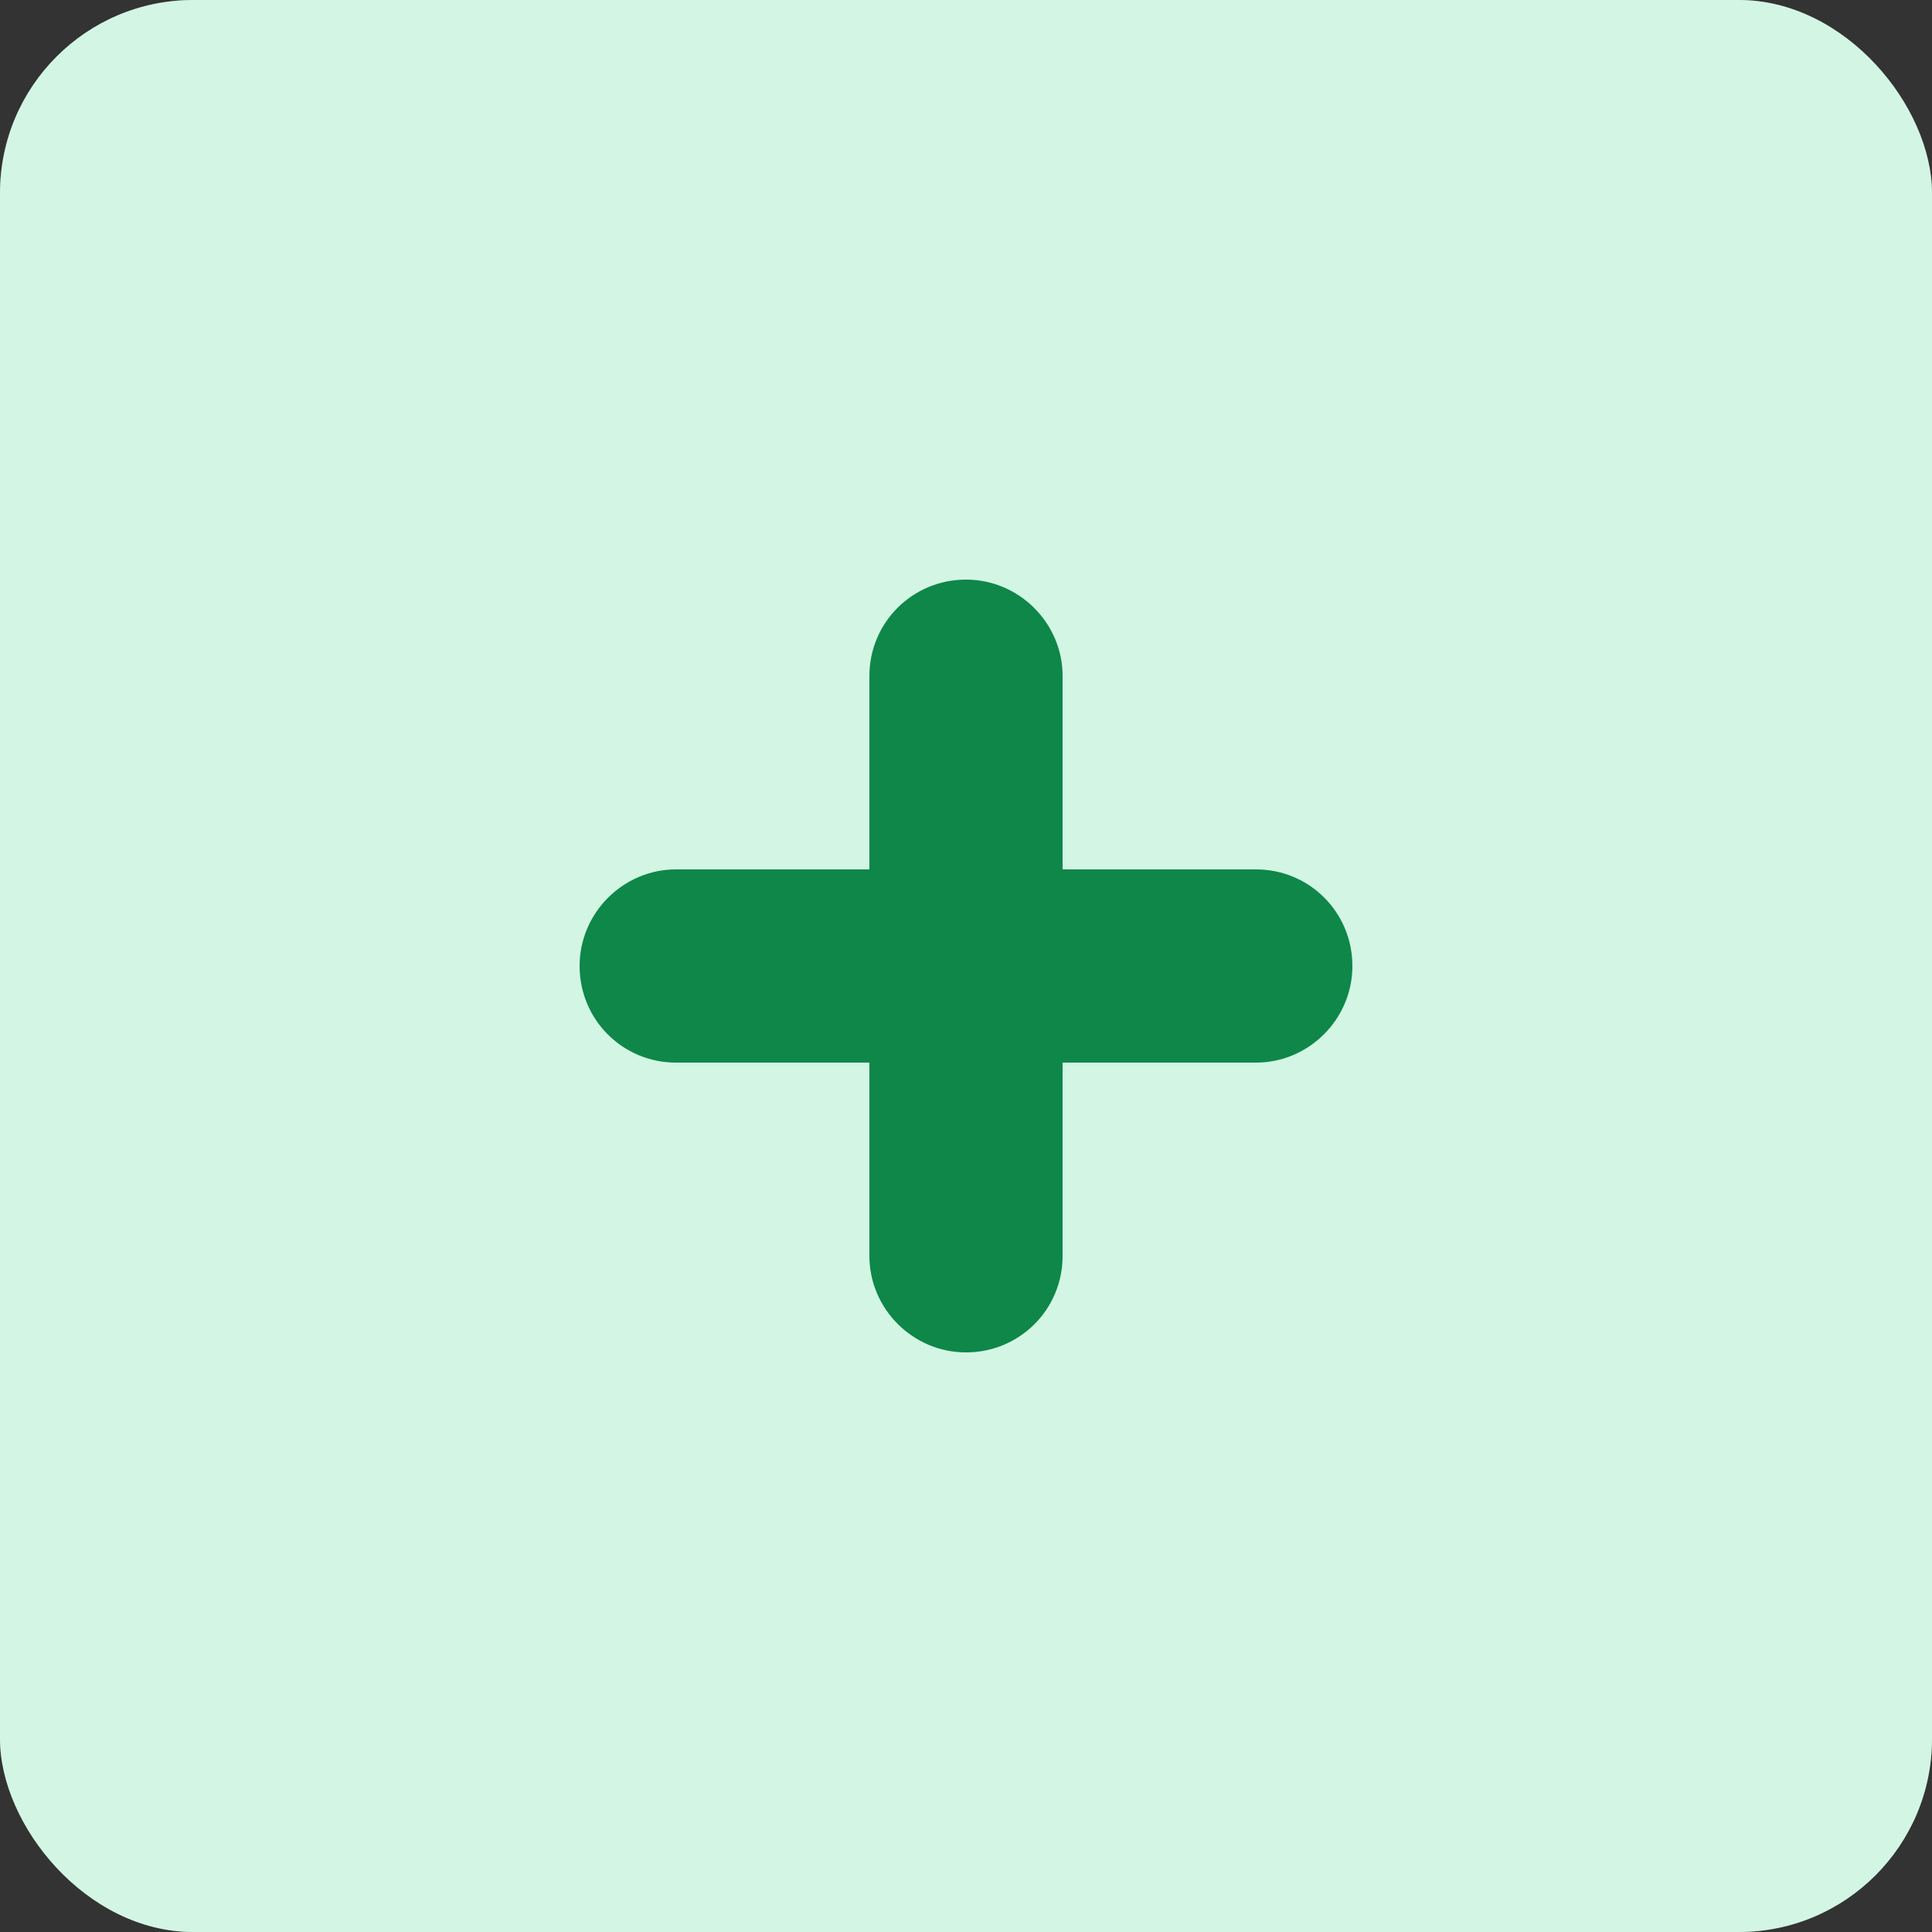 <?xml version="1.0" encoding="UTF-8"?>
<svg width="20px" height="20px" viewBox="0 0 20 20" version="1.1" xmlns="http://www.w3.org/2000/svg" xmlns:xlink="http://www.w3.org/1999/xlink">
    <rect x="0" y="0" width="20" height="20" fill="#333333" stroke="none"/>
    <!-- Generator: Sketch 44.1 (41455) - http://www.bohemiancoding.com/sketch -->
    <title>Components / Buttons / Add</title>
    <desc>Created with Sketch.</desc>
    <defs>
        <rect id="path-1" x="0" y="0" width="20" height="20" rx="2"></rect>
    </defs>
    <g id="Symbols" stroke="none" stroke-width="1" fill="none" fill-rule="evenodd">
        <g id="Components-/-Buttons-/-Add">
            <g id="Icon">
                <g>
                    <g id="Rectangle-10">
                        <use fill="#FFFFFF" xlink:href="#path-1"></use>
                        <use fill-opacity="0.25" fill="#52DE96" xlink:href="#path-1"></use>
                    </g>
                    <g id="+" transform="translate(6, 6)" fill="#0E8749">
                        <path d="M5,3 L5,0.997 C5,0.453 4.552,0 4,0 C3.444,0 3,0.446 3,0.997 L3,3 L0.997,3 C0.453,3 0,3.448 0,4 C0,4.556 0.446,5 0.997,5 L3,5 L3,7.003 C3,7.547 3.448,8 4,8 C4.556,8 5,7.554 5,7.003 L5,5 L7.003,5 C7.547,5 8,4.552 8,4 C8,3.444 7.554,3 7.003,3 L5,3 Z" id="Combined-Shape"></path>
                    </g>
                </g>
            </g>
        </g>
    </g>
</svg>